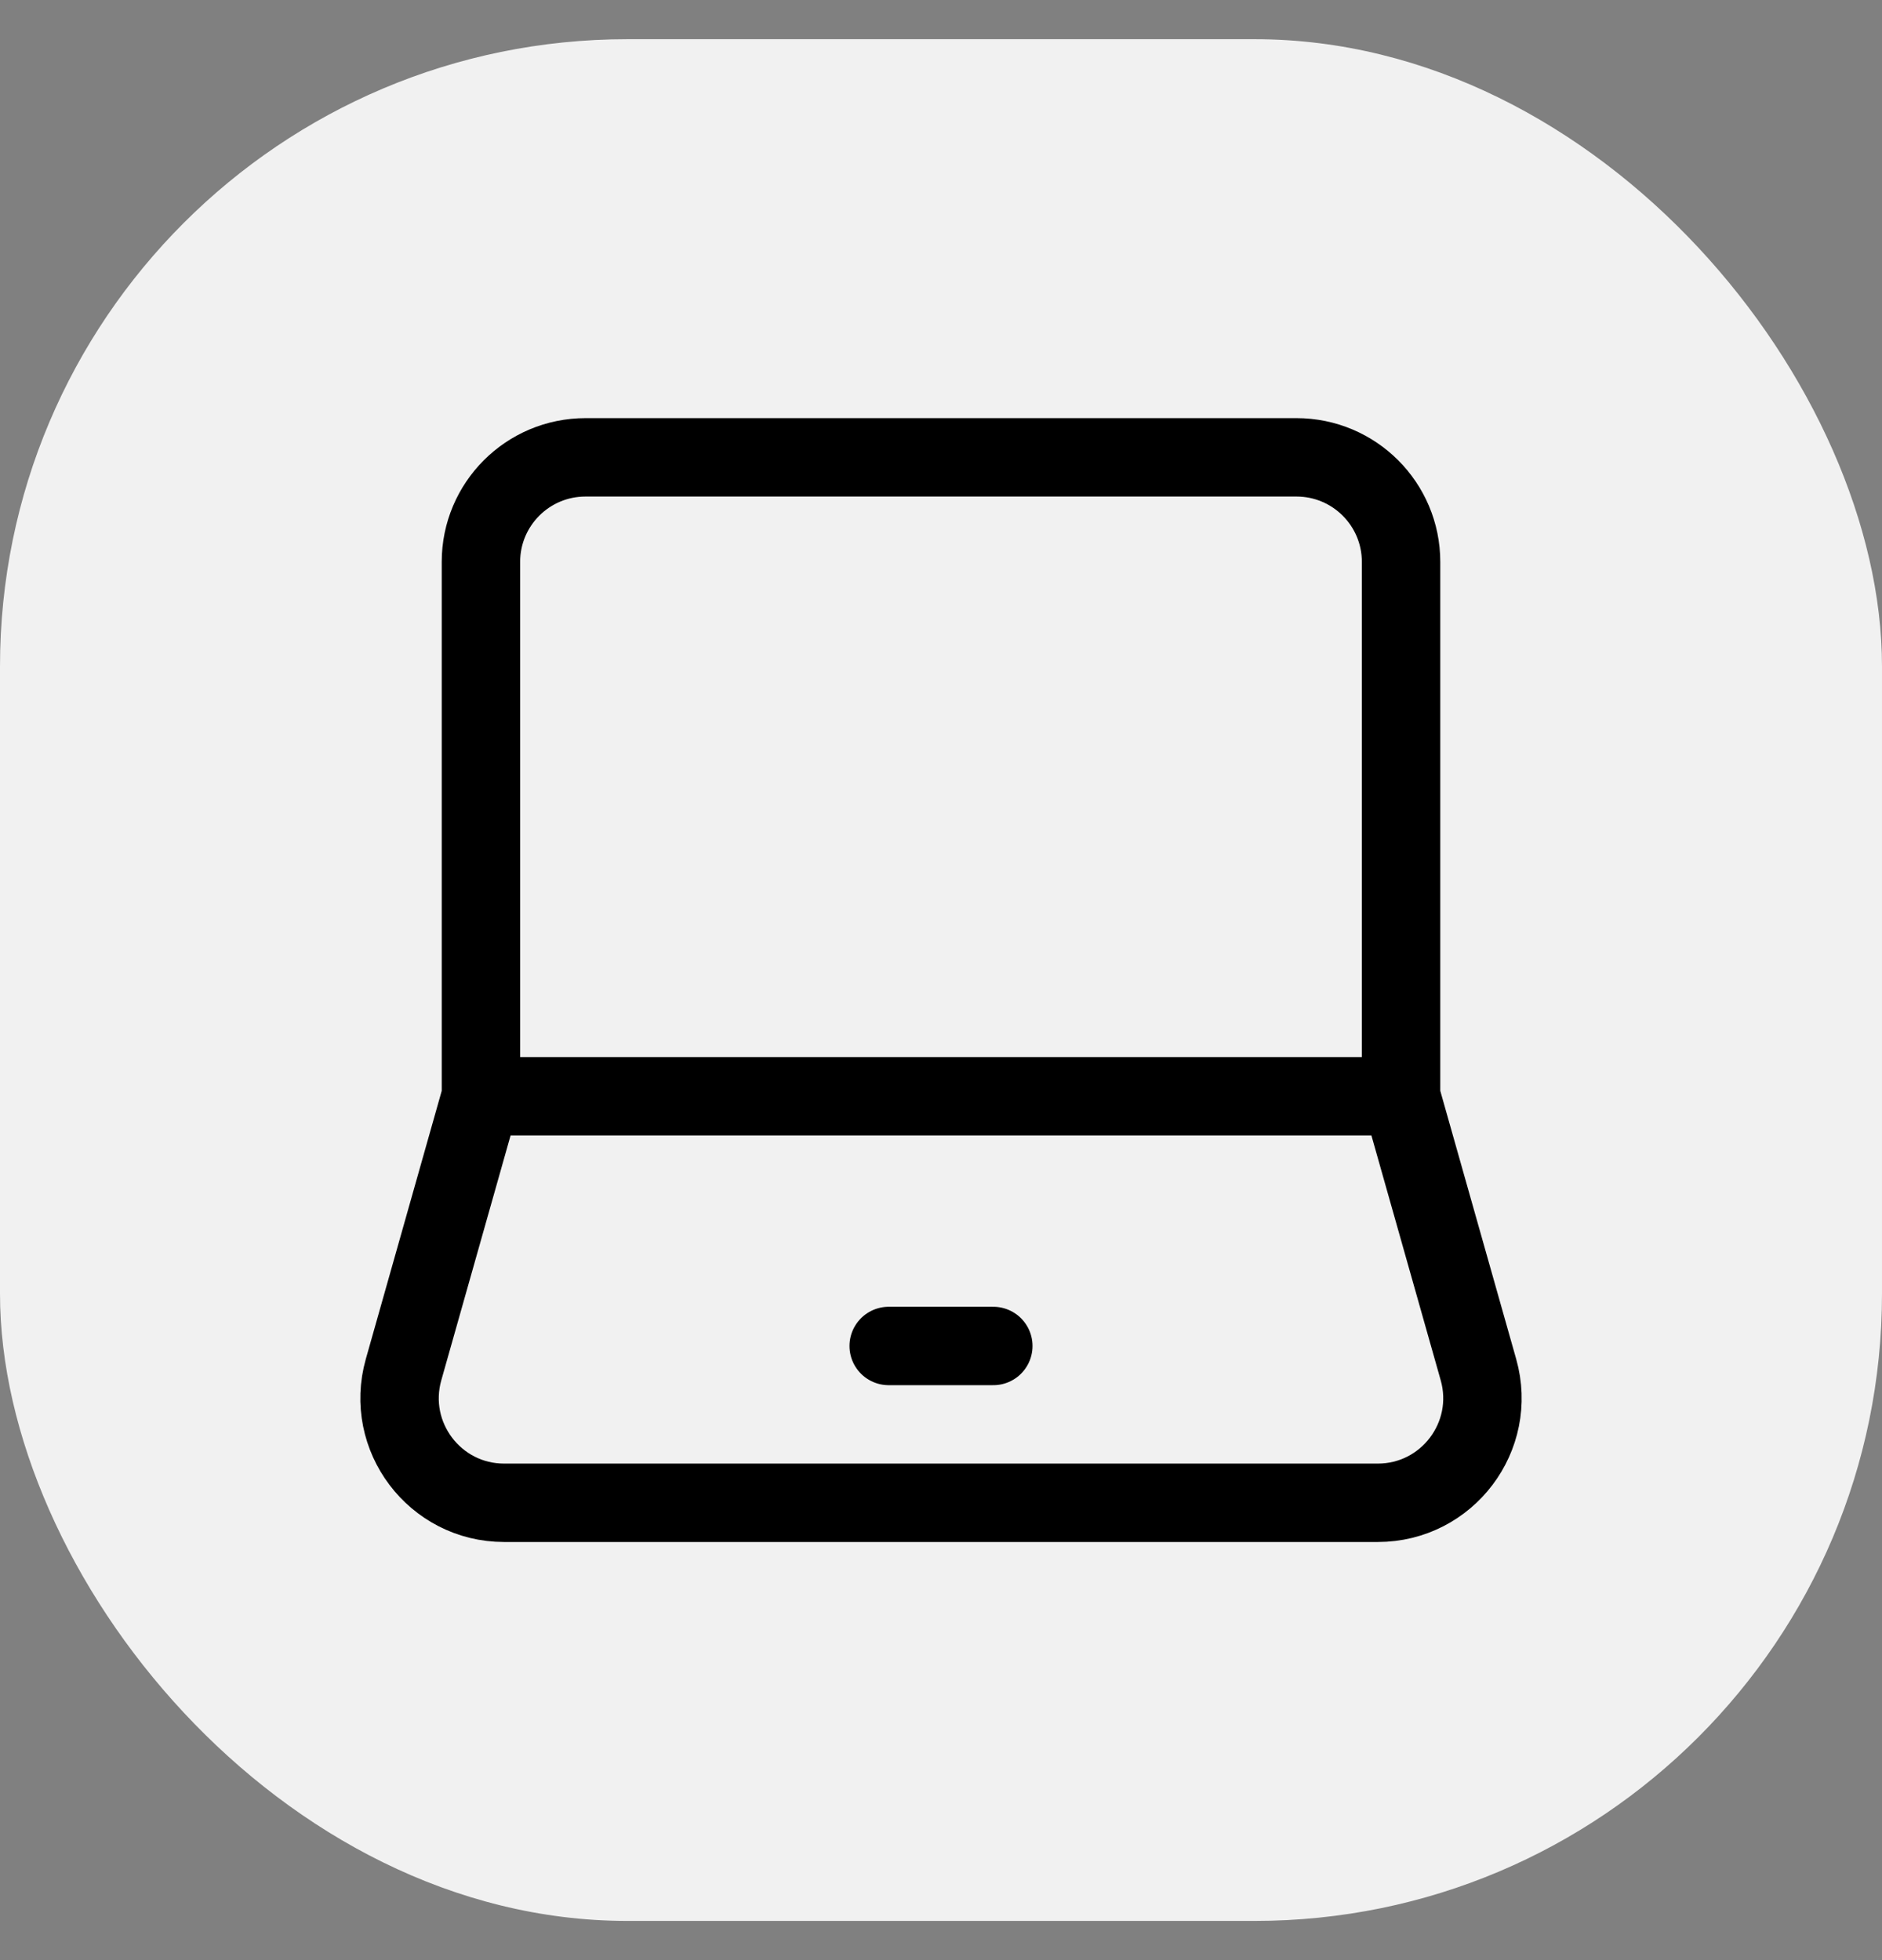<svg width="24" height="25" viewBox="0 0 24 25" fill="none" xmlns="http://www.w3.org/2000/svg">
<rect x="0" y="0" width="24" height="25" fill="#808080" stroke="none"/>
<rect y="0.5" width="24" height="24" rx="8" fill="#F1F1F1"/>
<path d="M6.133 13.982V7.167C6.133 6.43 6.73 5.833 7.467 5.833H16.533C17.27 5.833 17.867 6.43 17.867 7.167V13.982M6.133 13.982H17.867M6.133 13.982L5.146 17.47C4.906 18.321 5.545 19.167 6.429 19.167H17.57C18.455 19.167 19.094 18.321 18.854 17.47L17.867 13.982" stroke="black"/>
<path d="M11.333 17.167H12.667" stroke="black" stroke-linecap="round" stroke-linejoin="round"/>
</svg>
